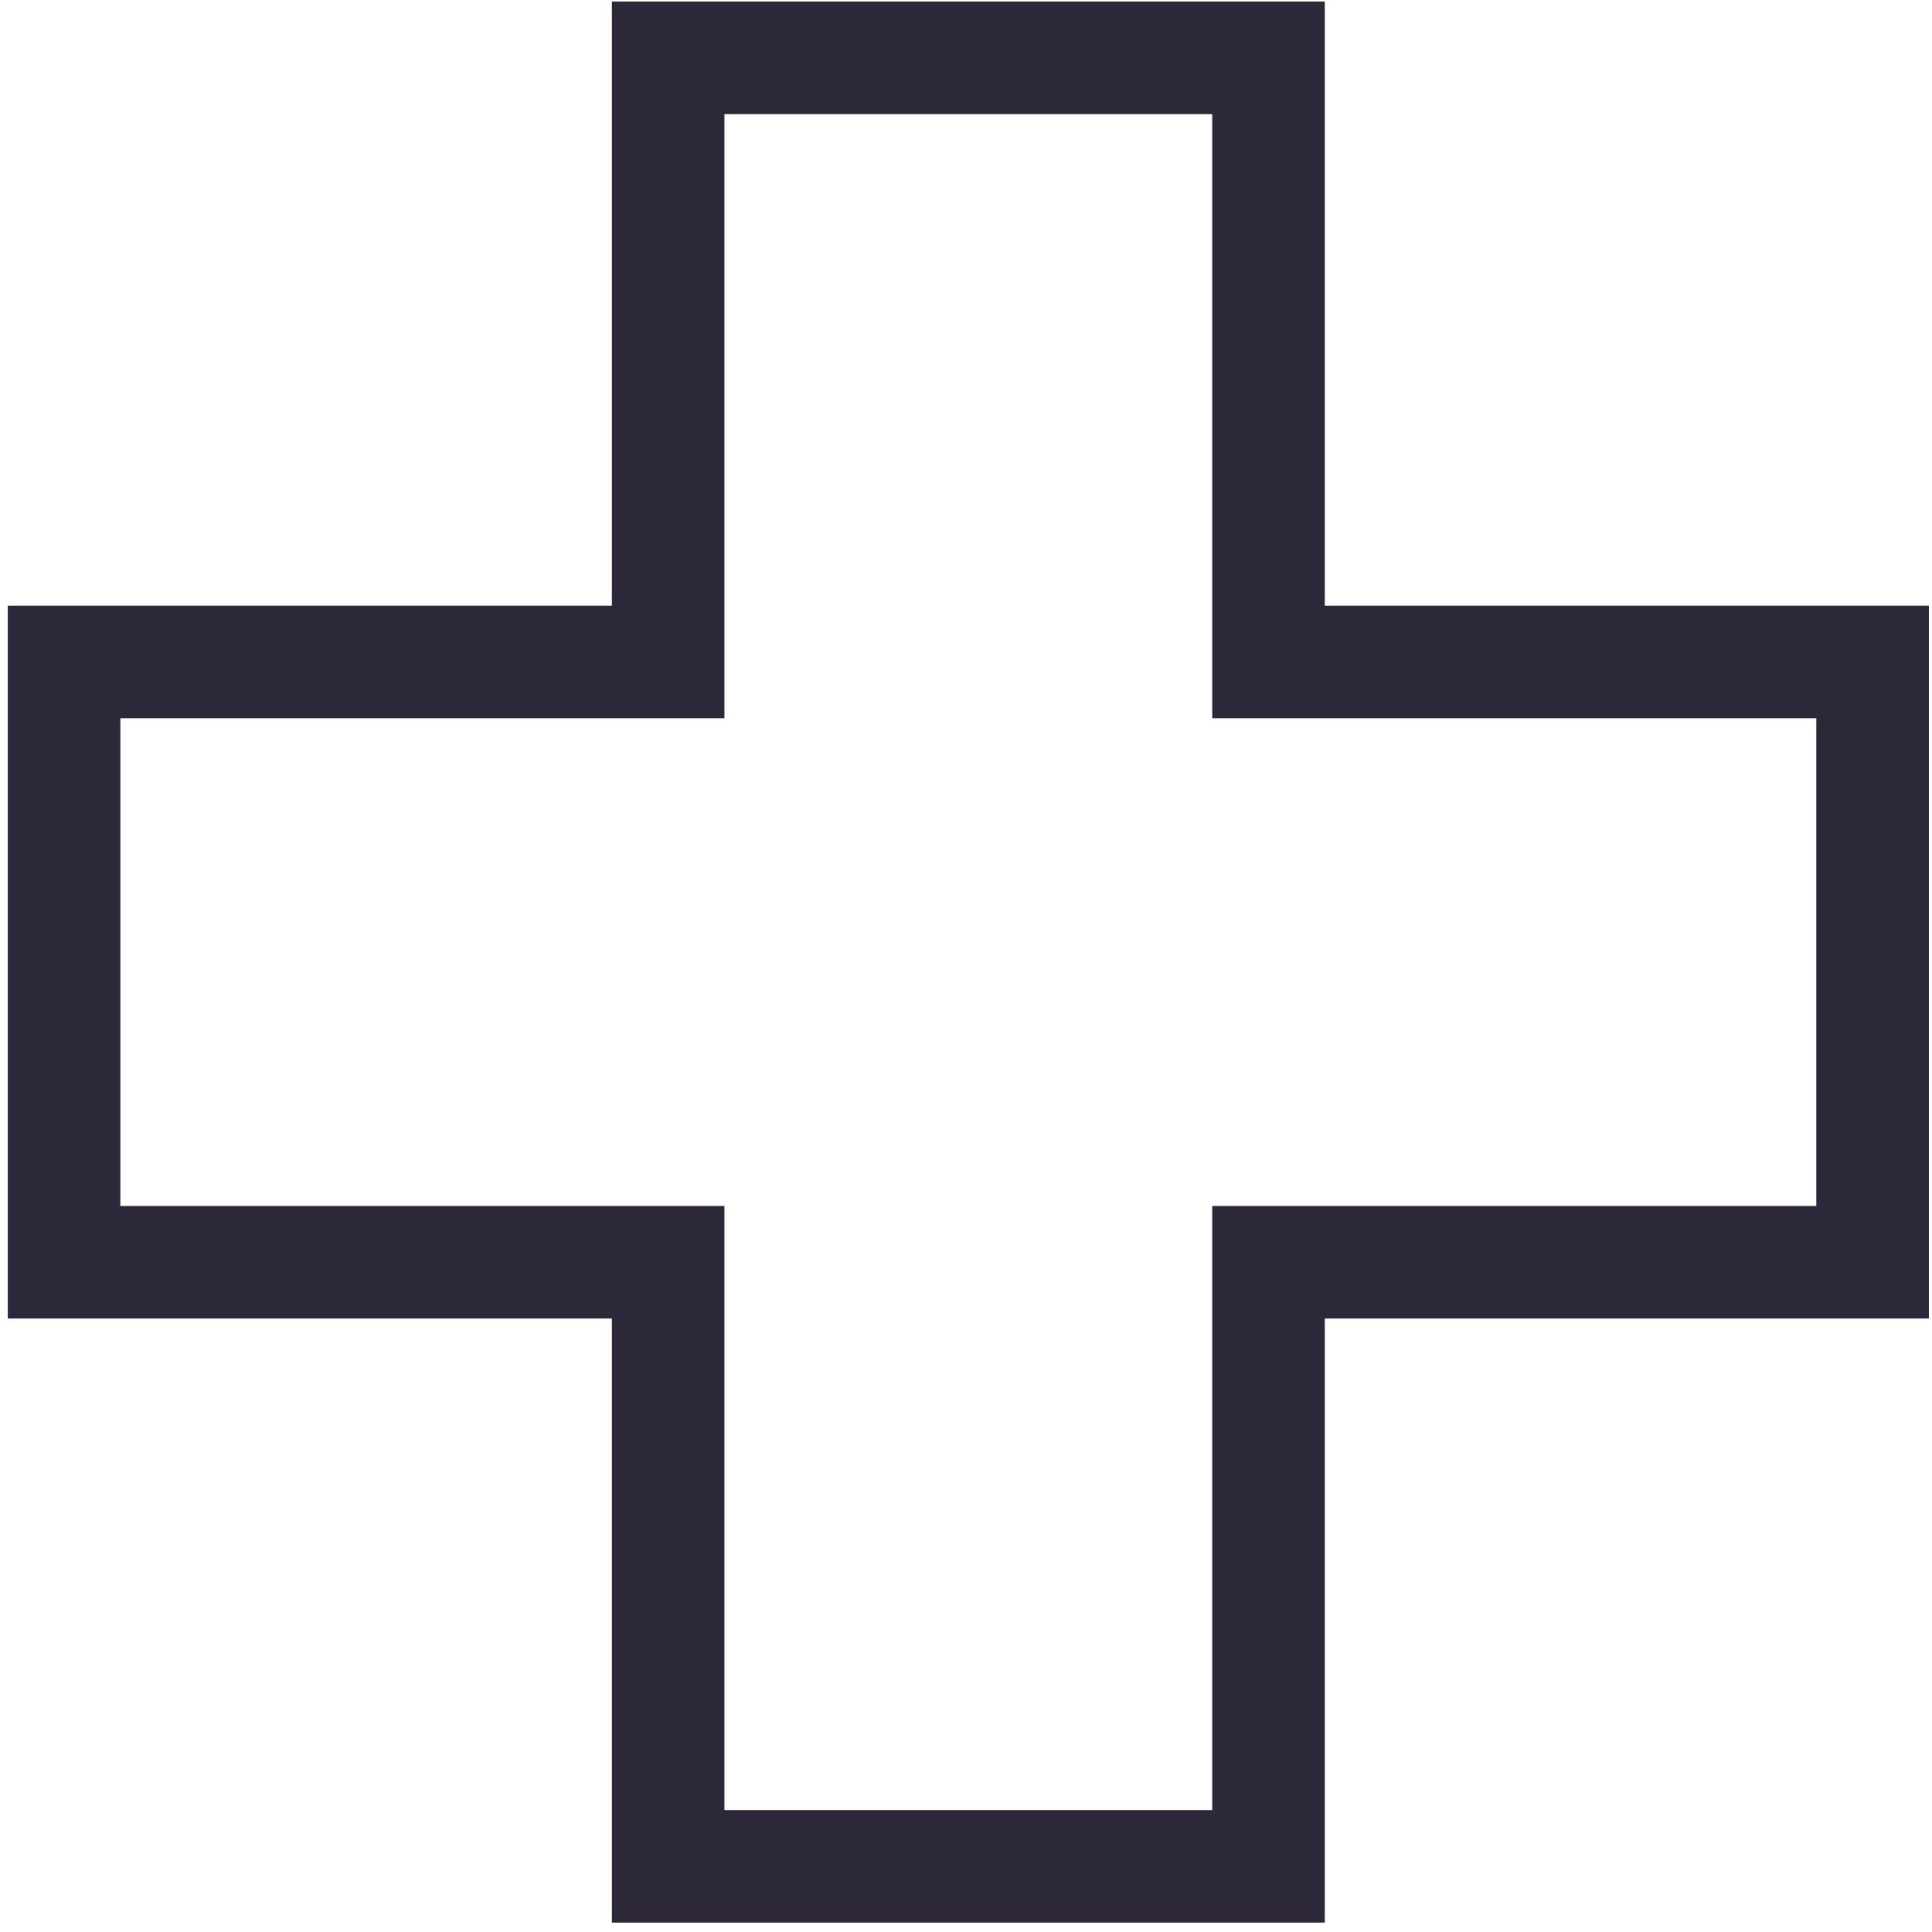 <svg width="68" height="68" viewBox="0 0 68 68" fill="none" xmlns="http://www.w3.org/2000/svg">
<path d="M46.628 67.67H21.536V46.408H0.274V21.317H21.536V0.055H46.628V21.317H67.89V46.408H46.628V67.67ZM25.498 63.708H42.666V42.447H63.928V25.279H42.666V4.017H25.498V25.279H4.236V42.447H25.498V63.708Z" fill="#2C2839"/>
</svg>
